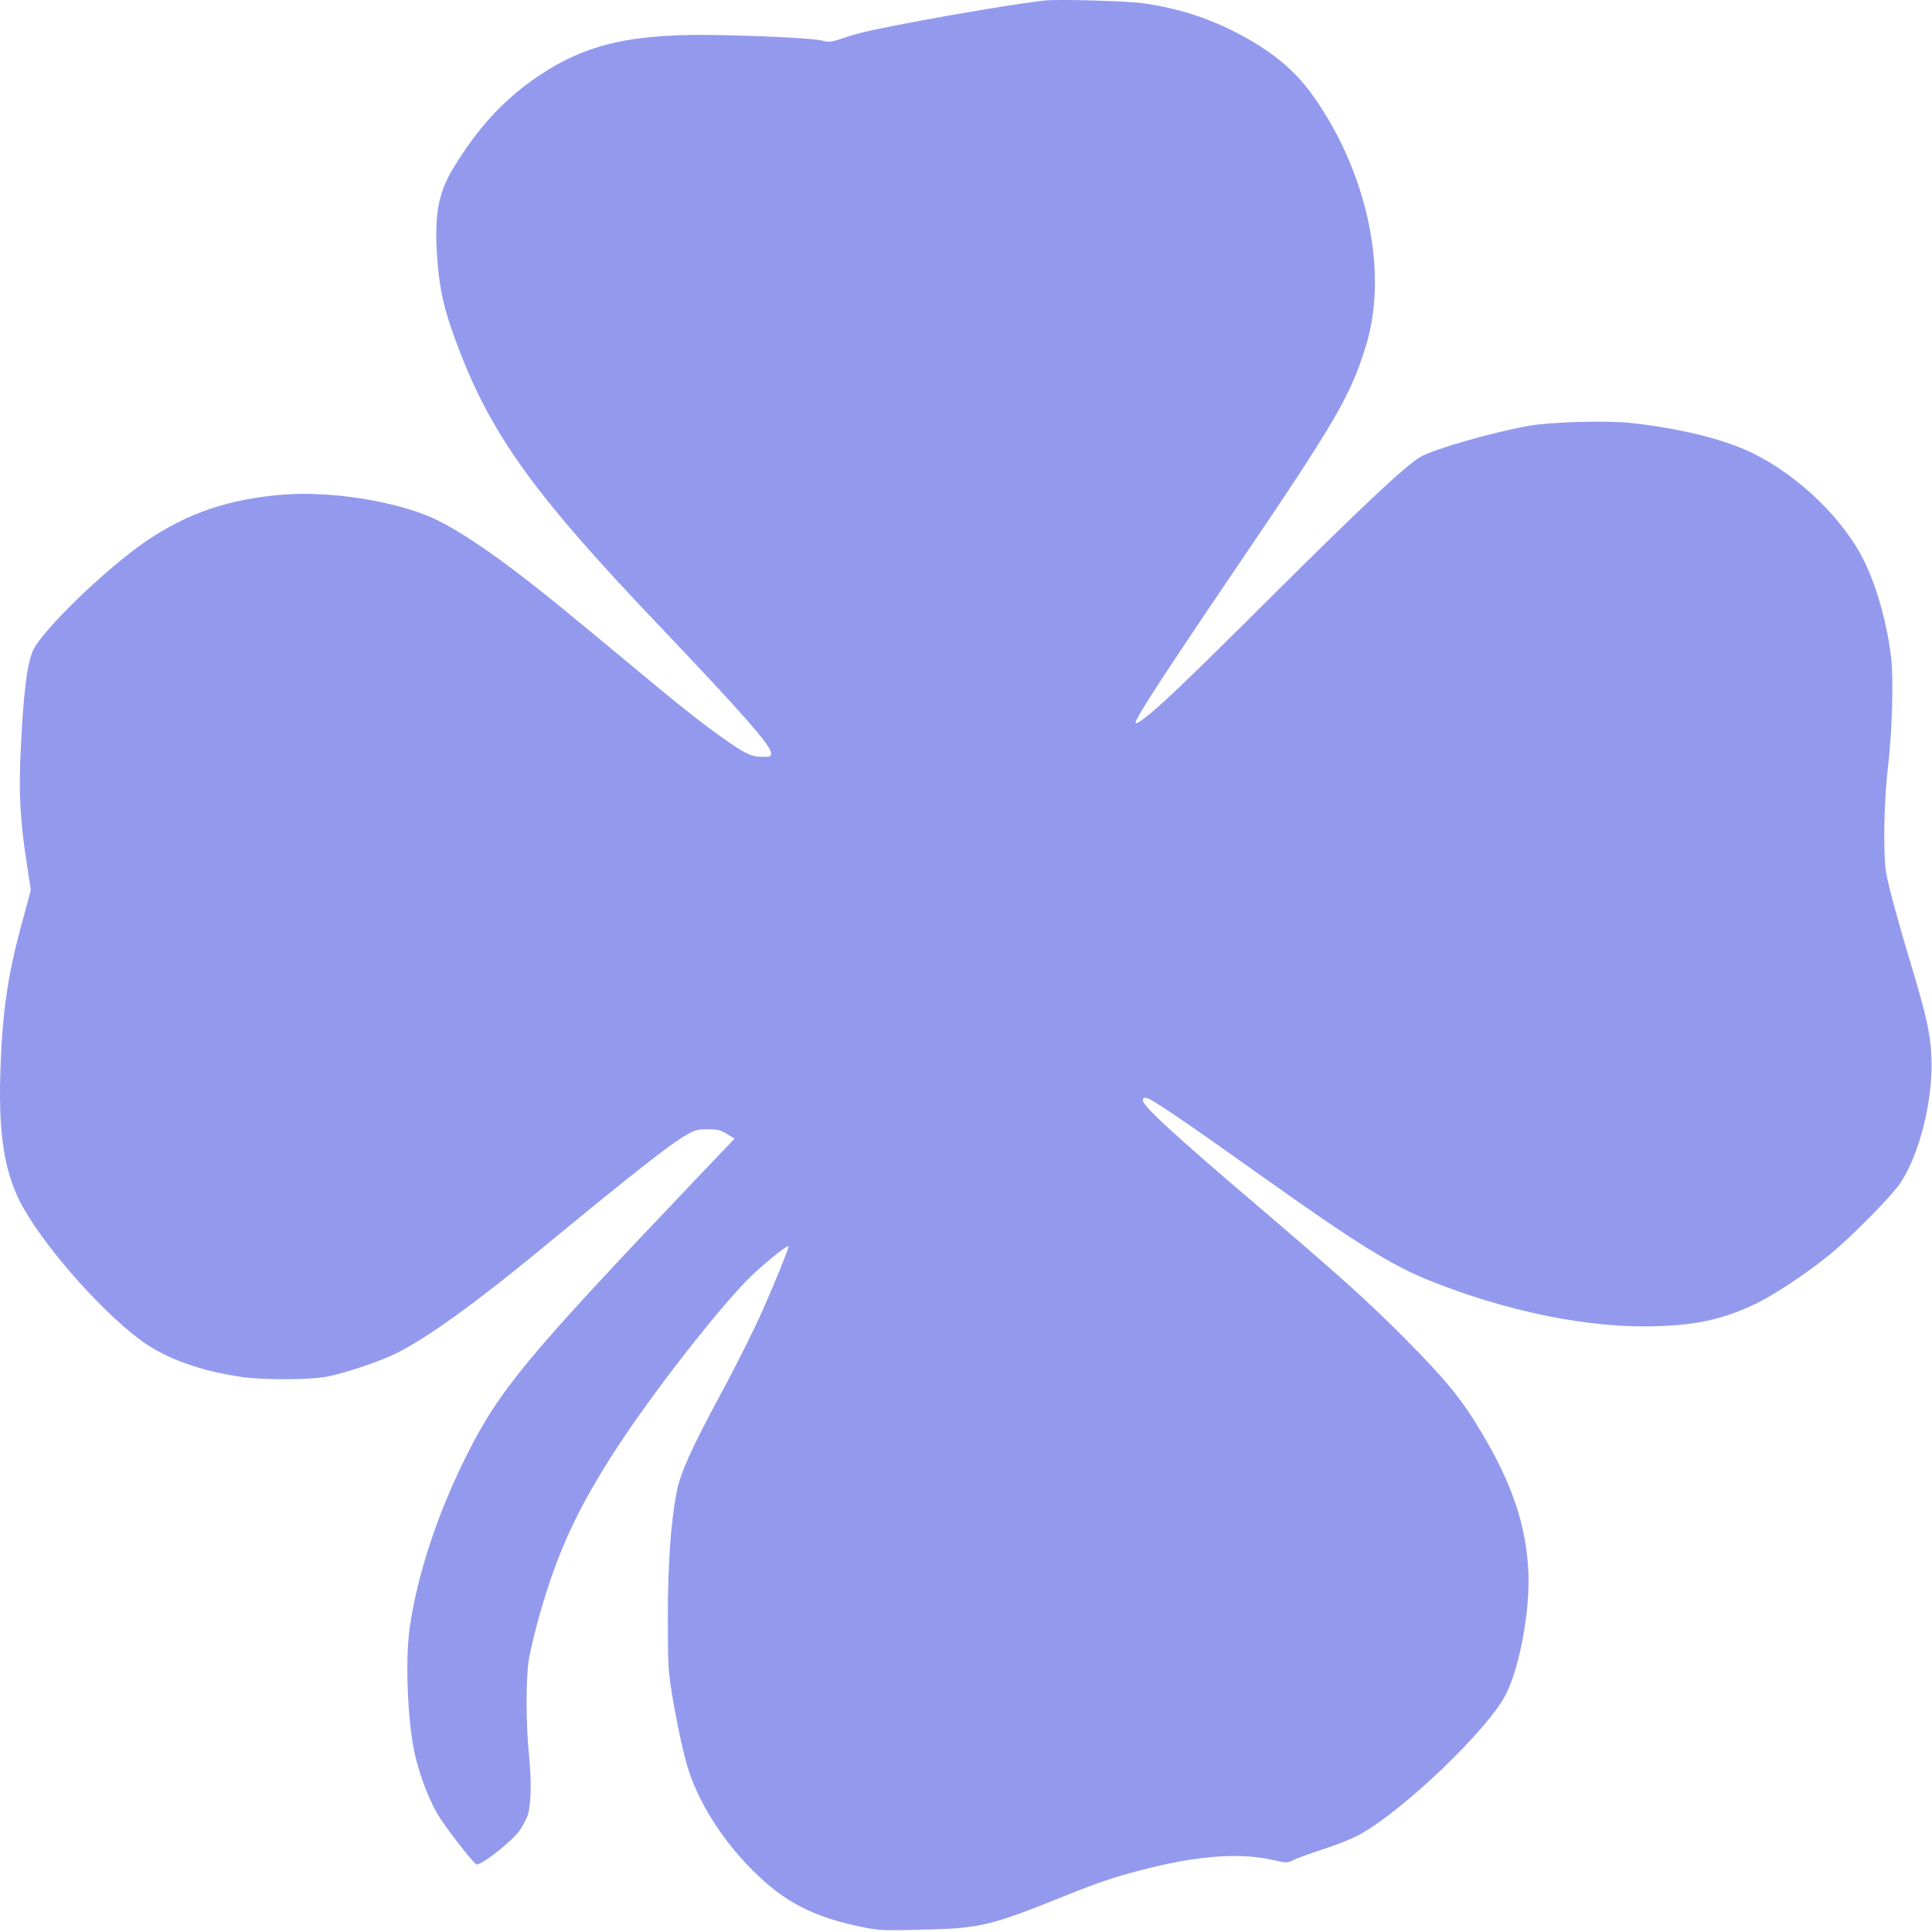 <svg width="19" height="19" viewBox="0 0 19 19" fill="none" xmlns="http://www.w3.org/2000/svg">
<g clip-path="url(#clip0_334_1203)">
<path d="M10.285 0.004C10.074 0.024 9.353 0.144 8.875 0.237C8.529 0.304 8.44 0.325 8.277 0.38C8.174 0.413 8.152 0.416 8.094 0.401C8.008 0.379 7.631 0.358 7.123 0.346C6.23 0.324 5.773 0.425 5.29 0.751C4.955 0.978 4.696 1.259 4.454 1.66C4.309 1.901 4.27 2.116 4.3 2.541C4.324 2.878 4.376 3.087 4.539 3.502C4.861 4.314 5.289 4.9 6.455 6.124C7.304 7.017 7.583 7.333 7.583 7.407C7.583 7.44 7.578 7.443 7.502 7.443C7.396 7.443 7.347 7.422 7.163 7.296C6.95 7.15 6.702 6.956 6.233 6.564C5.548 5.995 5.449 5.914 5.195 5.715C4.79 5.4 4.469 5.189 4.248 5.091C3.87 4.925 3.246 4.828 2.787 4.864C2.252 4.907 1.845 5.045 1.438 5.321C1.042 5.592 0.409 6.203 0.323 6.401C0.266 6.533 0.231 6.809 0.205 7.351C0.182 7.786 0.197 8.063 0.263 8.491L0.303 8.754L0.212 9.091C0.071 9.609 0.021 9.975 0.003 10.559C-0.014 11.144 0.041 11.5 0.191 11.806C0.386 12.198 0.956 12.859 1.371 13.171C1.618 13.357 1.967 13.484 2.388 13.543C2.609 13.574 3.08 13.57 3.234 13.535C3.439 13.49 3.757 13.381 3.913 13.301C4.207 13.153 4.693 12.802 5.305 12.297C6.236 11.53 6.607 11.238 6.76 11.156C6.837 11.112 6.862 11.106 6.96 11.106C7.058 11.106 7.08 11.112 7.149 11.151L7.224 11.198L6.868 11.571C5.171 13.354 4.916 13.661 4.585 14.32C4.3 14.89 4.103 15.491 4.028 16.014C3.982 16.348 4.011 16.983 4.088 17.287C4.144 17.512 4.245 17.761 4.337 17.894C4.468 18.086 4.668 18.336 4.689 18.336C4.747 18.336 5.044 18.099 5.112 17.999C5.14 17.958 5.174 17.894 5.188 17.857C5.223 17.756 5.229 17.534 5.203 17.266C5.171 16.957 5.171 16.496 5.201 16.319C5.231 16.147 5.323 15.802 5.407 15.556C5.563 15.095 5.75 14.723 6.077 14.223C6.408 13.716 7.003 12.949 7.331 12.606C7.463 12.468 7.739 12.241 7.756 12.255C7.762 12.263 7.632 12.587 7.512 12.859C7.429 13.05 7.248 13.414 7.086 13.713C6.797 14.25 6.69 14.488 6.654 14.675C6.596 14.983 6.568 15.381 6.568 15.894C6.568 16.343 6.571 16.418 6.601 16.613C6.639 16.857 6.709 17.199 6.754 17.352C6.856 17.705 7.095 18.089 7.404 18.396C7.716 18.708 7.999 18.853 8.487 18.953C8.654 18.986 8.697 18.988 9.179 18.974C9.63 18.961 9.774 18.925 10.382 18.681C10.73 18.54 10.895 18.481 11.109 18.422C11.7 18.257 12.152 18.213 12.5 18.288C12.657 18.323 12.659 18.323 12.715 18.294C12.746 18.278 12.878 18.23 13.007 18.188C13.138 18.146 13.297 18.083 13.362 18.047C13.791 17.816 14.64 17.004 14.812 16.658C14.946 16.388 15.047 15.84 15.031 15.465C15.01 15.004 14.875 14.599 14.57 14.088C14.379 13.764 14.22 13.571 13.819 13.166C13.463 12.807 13.191 12.563 12.46 11.938C11.551 11.165 11.228 10.868 11.238 10.817C11.241 10.802 11.254 10.793 11.272 10.796C11.327 10.806 11.643 11.021 12.47 11.61C13.325 12.218 13.68 12.438 14.03 12.582C14.817 12.901 15.636 13.068 16.315 13.042C16.705 13.029 16.977 12.964 17.284 12.813C17.46 12.726 17.763 12.525 17.982 12.348C18.195 12.176 18.587 11.78 18.684 11.641C18.878 11.358 19.015 10.805 18.994 10.385C18.982 10.156 18.943 9.984 18.807 9.531C18.669 9.074 18.577 8.734 18.55 8.589C18.519 8.415 18.526 7.891 18.566 7.555C18.608 7.203 18.623 6.686 18.599 6.476C18.562 6.154 18.471 5.818 18.353 5.559C18.154 5.124 17.688 4.67 17.21 4.444C16.928 4.312 16.512 4.212 16.034 4.159C15.785 4.134 15.253 4.149 15.028 4.189C14.665 4.254 14.086 4.422 13.966 4.495C13.806 4.594 13.407 4.97 12.526 5.845C12.172 6.199 11.758 6.606 11.606 6.75C11.357 6.989 11.186 7.129 11.168 7.111C11.149 7.09 11.437 6.647 12.148 5.599C13.136 4.144 13.28 3.897 13.433 3.401C13.658 2.669 13.444 1.678 12.9 0.924C12.724 0.68 12.491 0.491 12.155 0.319C11.869 0.172 11.584 0.082 11.25 0.033C11.098 0.01 10.429 -0.009 10.285 0.004Z" fill="#939AED"/>
</g>
<defs>
<clipPath id="clip0_334_1203">
<rect width="19" height="19" fill="white"/>
</clipPath>
</defs>
</svg>
